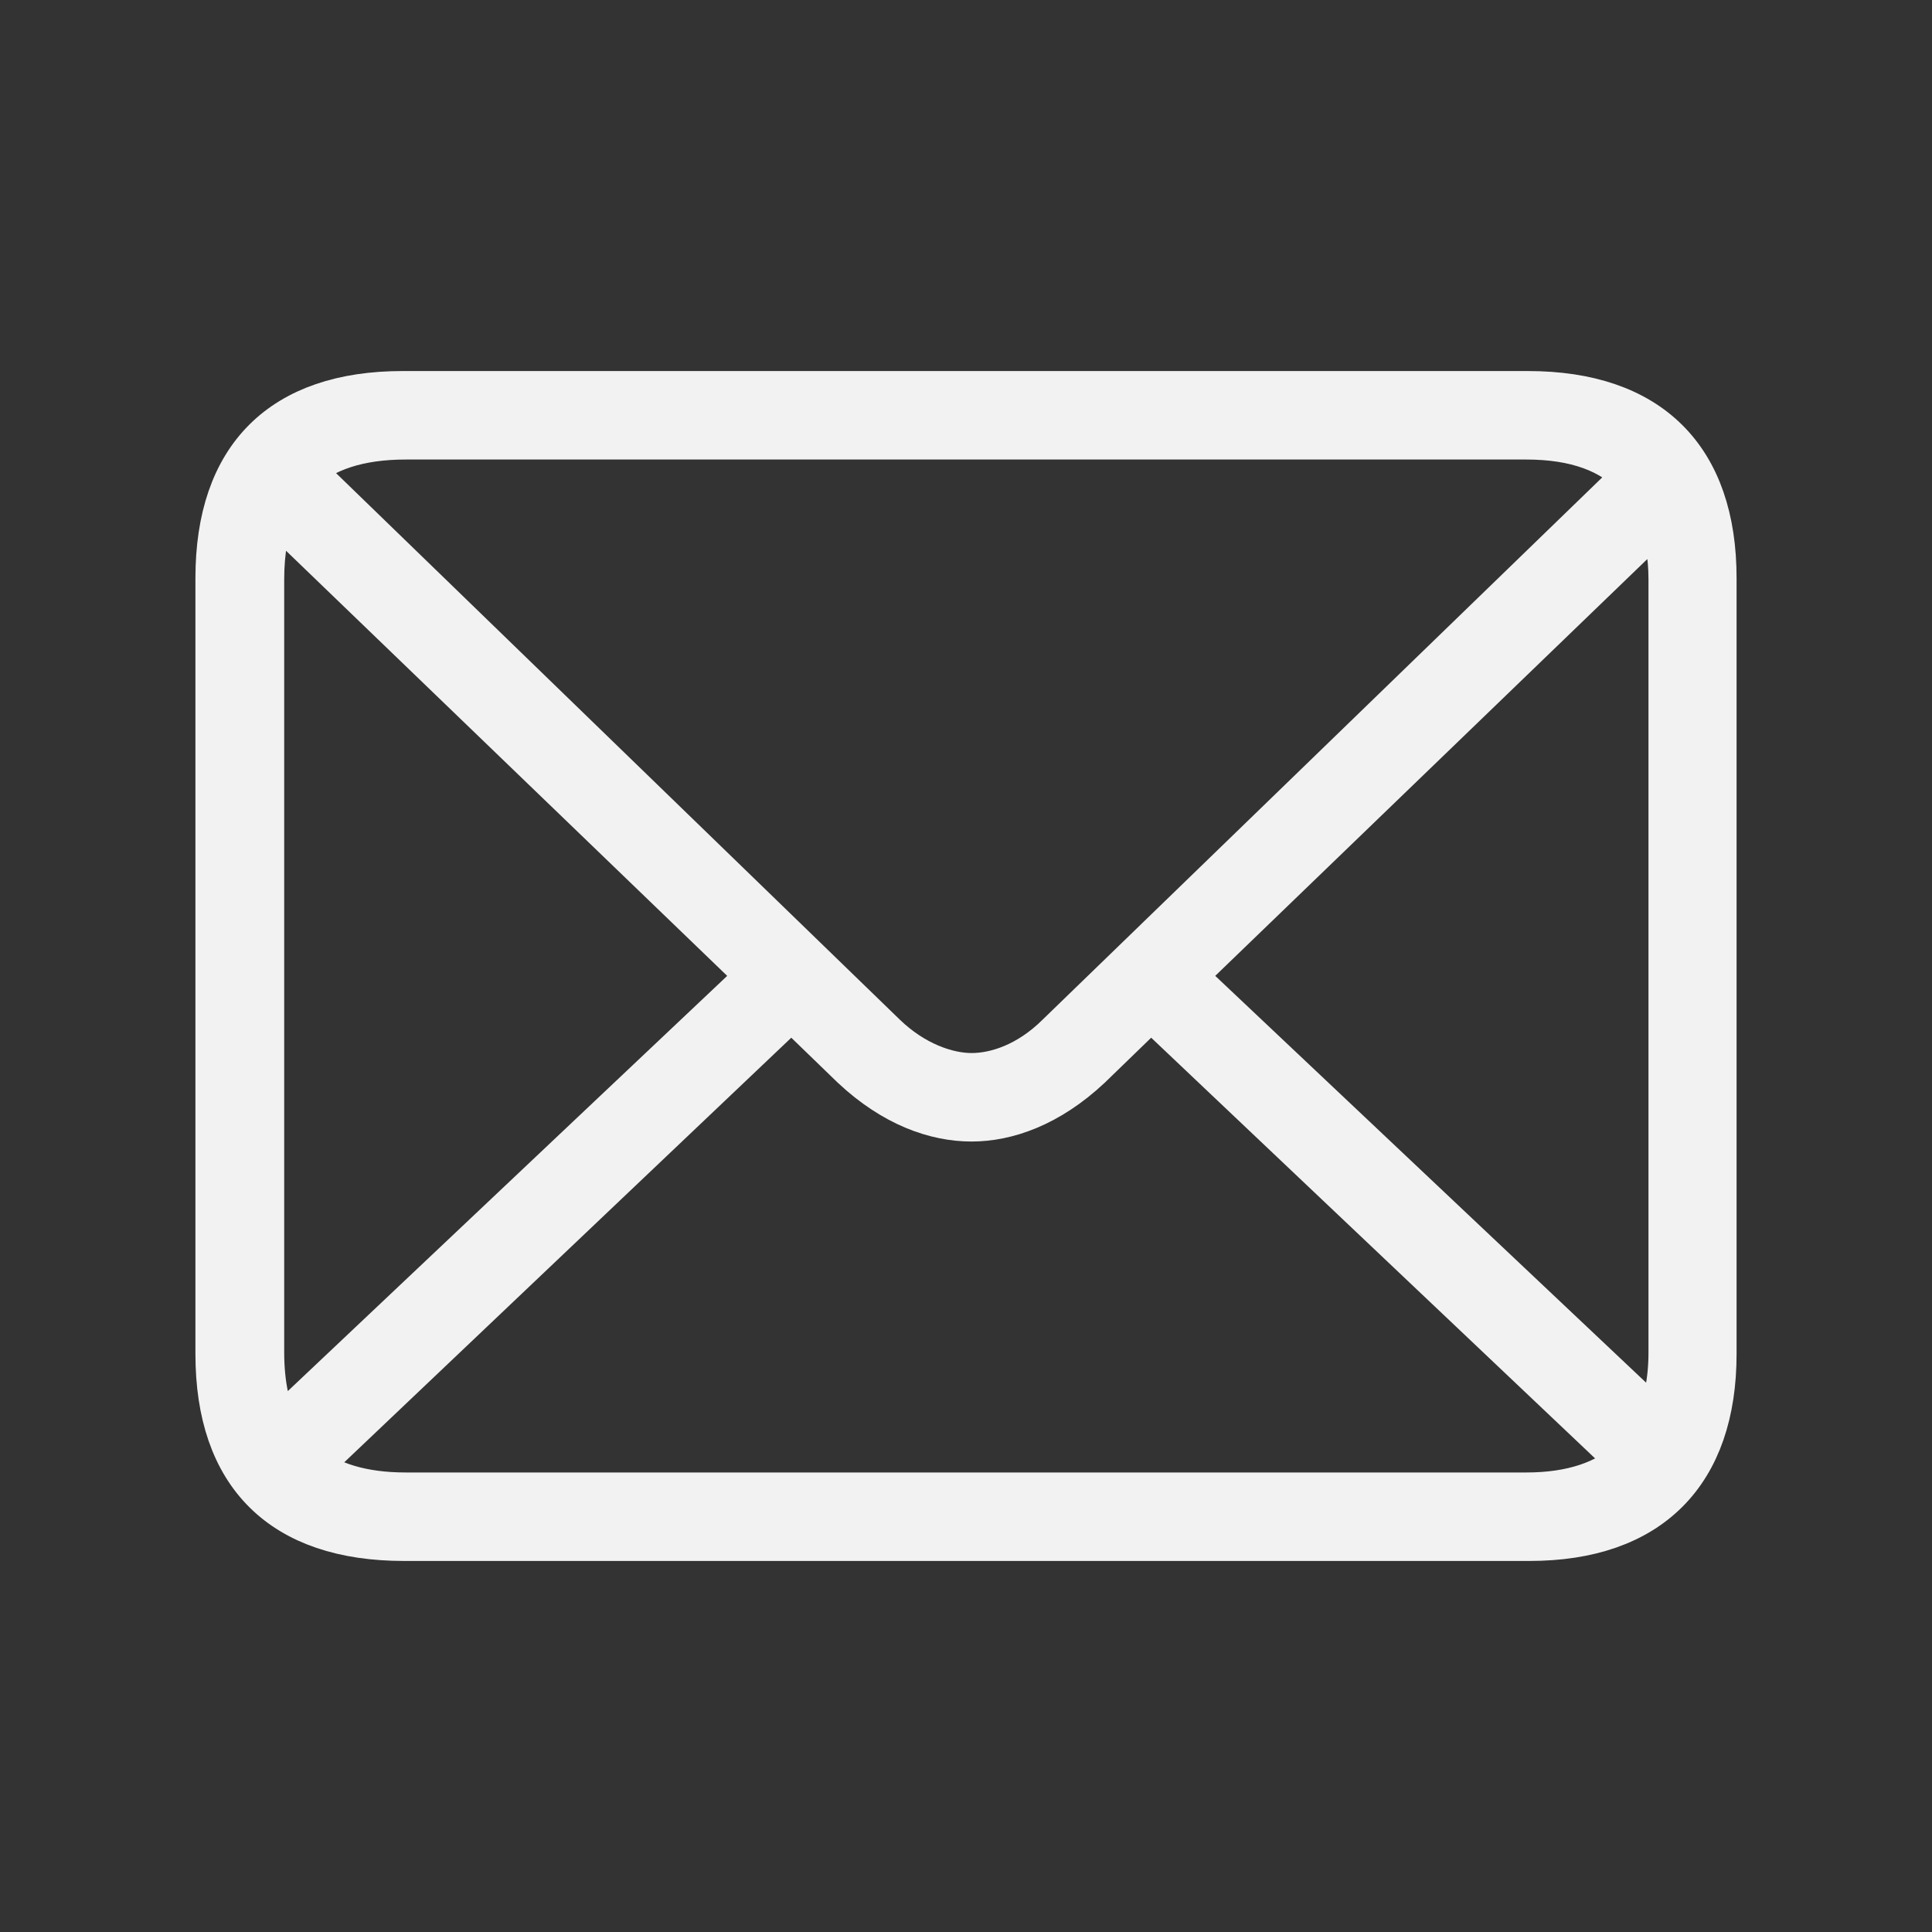 <svg width="20" height="20" viewBox="0 0 20 20" fill="none" xmlns="http://www.w3.org/2000/svg">
<rect x="0" y="0" width="20" height="20" fill="#333333" stroke="none"/>
<path d="M4.184 15.909H15.831C17.067 15.909 17.727 15.232 17.727 14.015V5.985C17.727 4.761 17.067 4.091 15.816 4.091H4.169C2.933 4.091 2.273 4.745 2.273 5.985V14.015C2.273 15.255 2.933 15.909 4.184 15.909ZM9.141 10.735L3.089 4.868C3.337 4.63 3.71 4.507 4.2 4.507H15.8C16.313 4.507 16.702 4.645 16.958 4.93L10.967 10.735C10.656 11.043 10.315 11.151 10.058 11.151C9.794 11.151 9.444 11.028 9.141 10.735ZM2.692 14V6C2.692 5.7 2.739 5.438 2.832 5.23L7.89 10.104L2.871 14.847C2.754 14.623 2.692 14.338 2.692 14ZM17.315 6V14C17.315 14.3 17.261 14.562 17.16 14.77L12.218 10.104L17.191 5.307C17.269 5.5 17.315 5.731 17.315 6ZM4.2 15.493C3.749 15.493 3.399 15.386 3.151 15.185L8.193 10.396L8.846 11.028C9.266 11.421 9.693 11.567 10.058 11.567C10.416 11.567 10.843 11.421 11.263 11.028L11.915 10.396L16.904 15.124C16.647 15.37 16.274 15.493 15.8 15.493H4.2Z" fill="#F2F2F2" stroke="#F2F2F2" stroke-width="0.5"/>
</svg>
